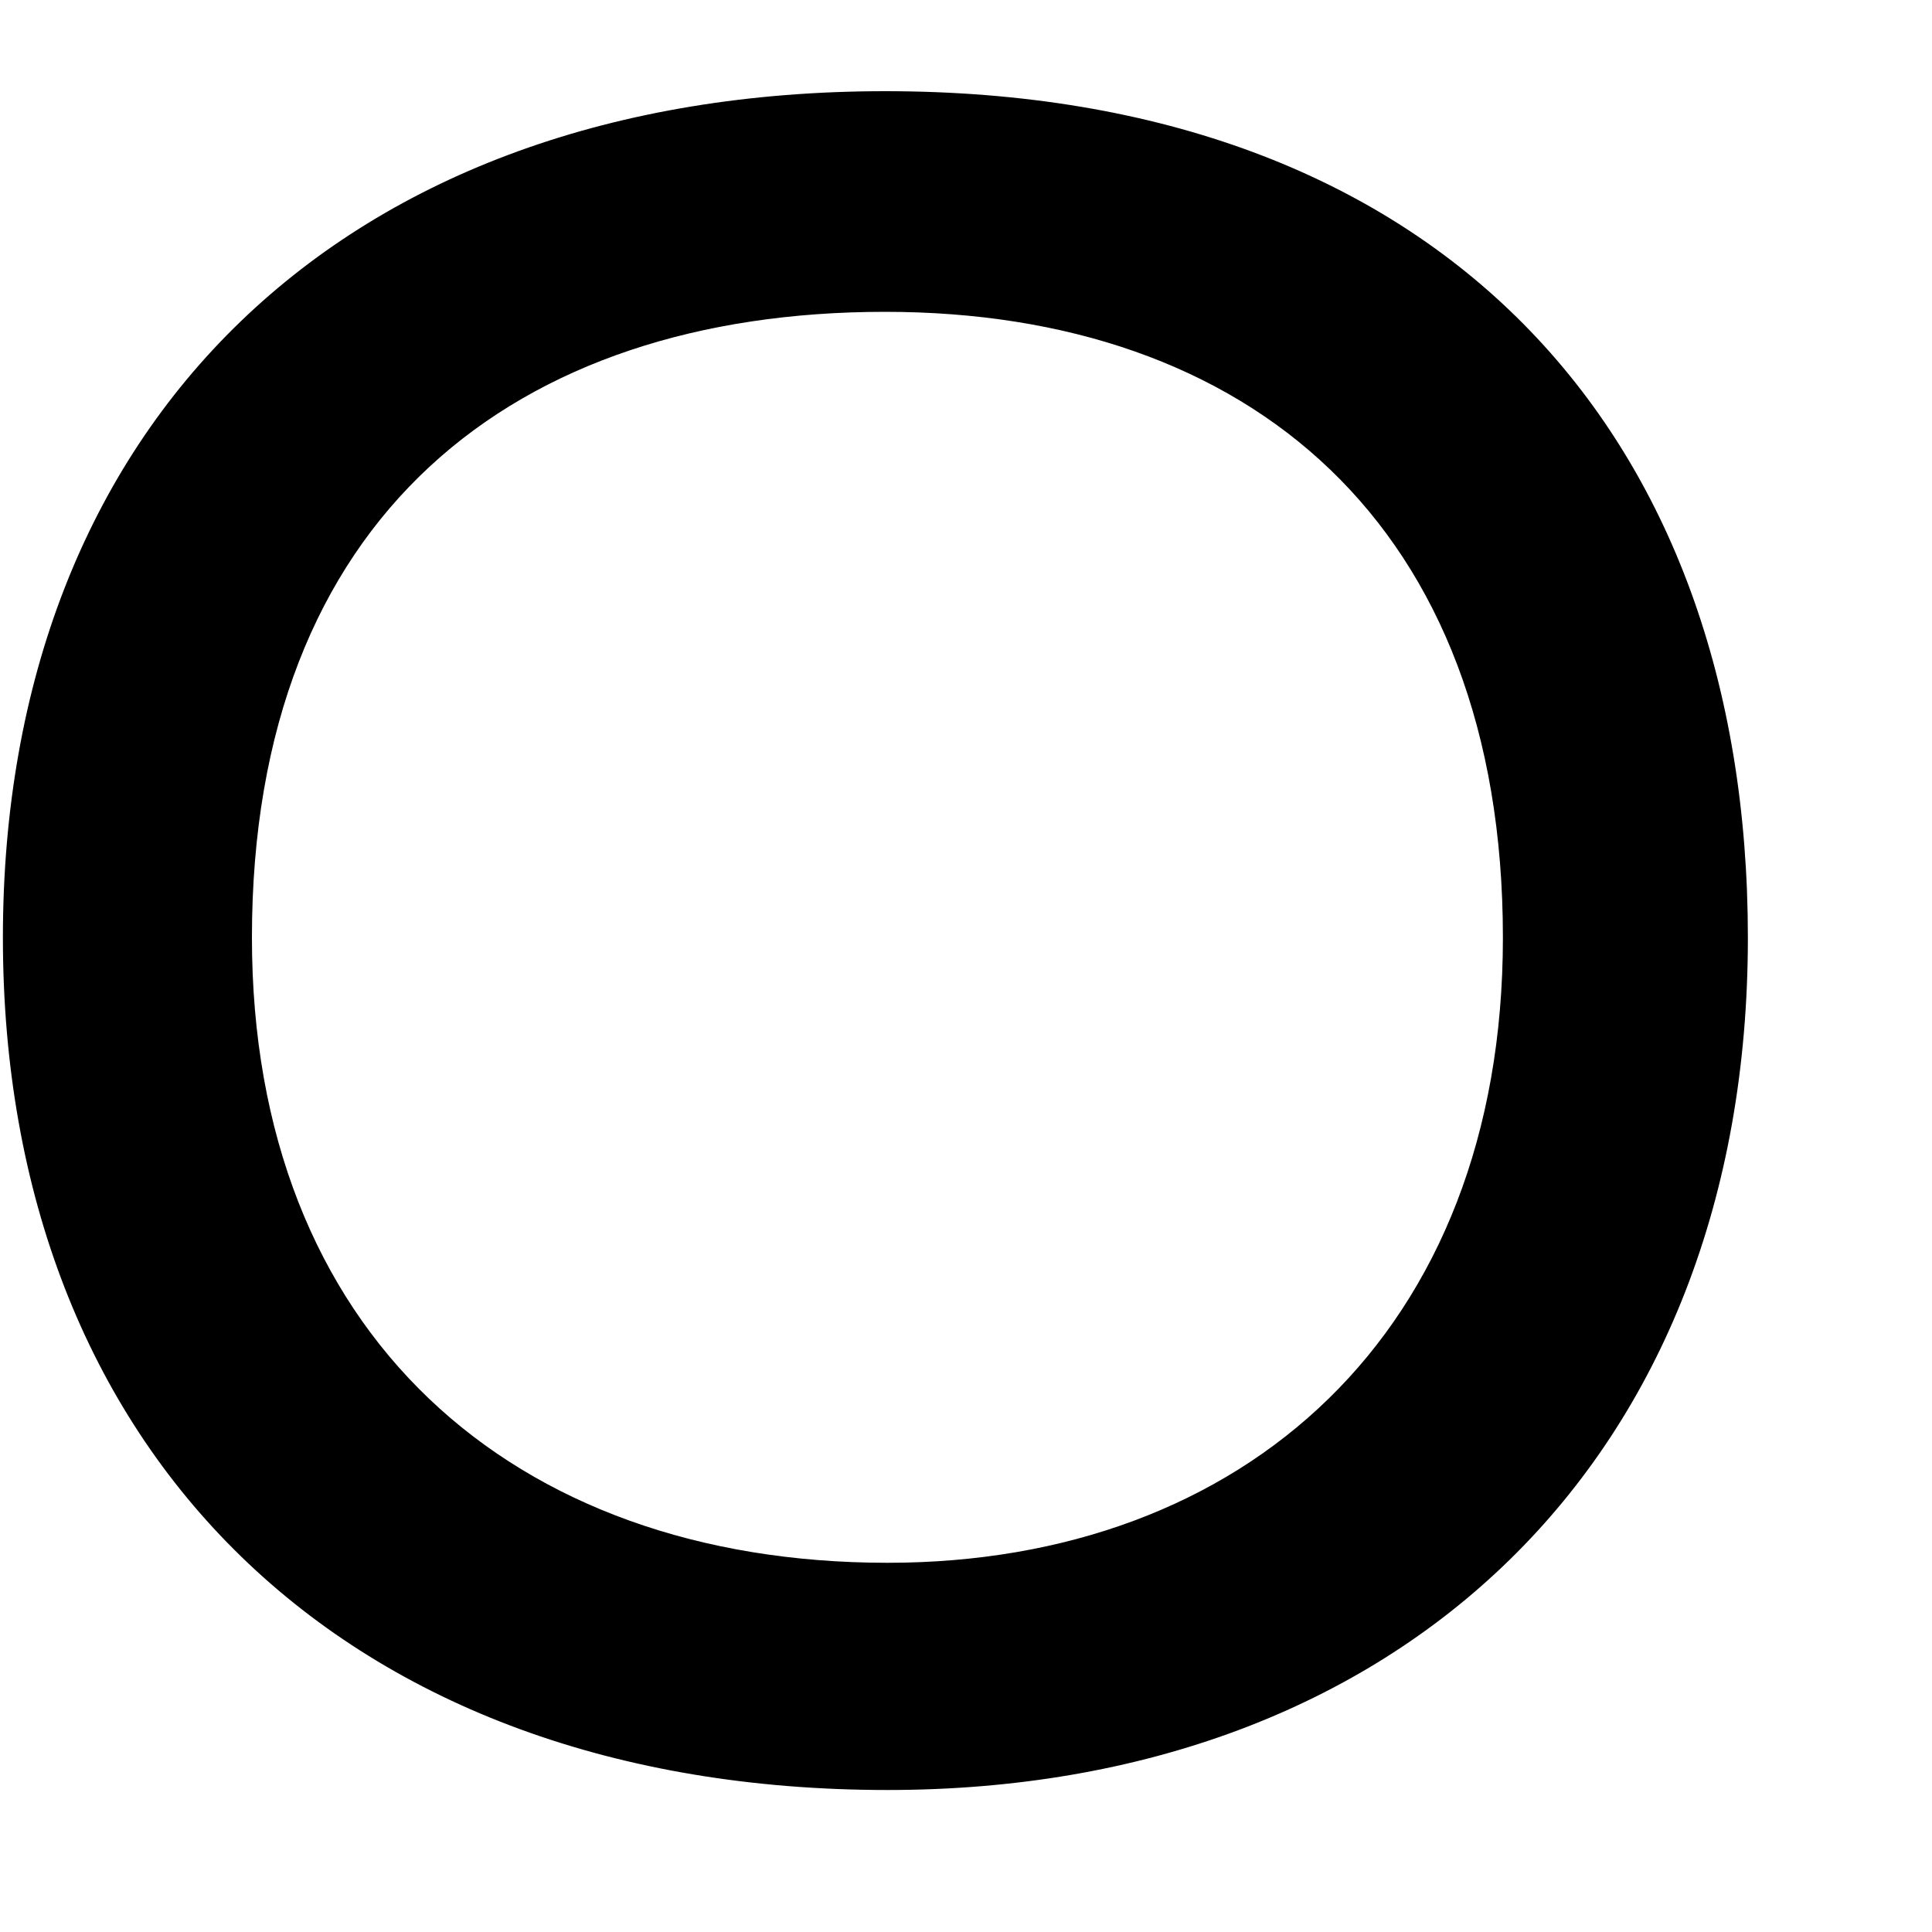 <svg width="10" height="10" viewBox="0 0 10 10" fill="none" xmlns="http://www.w3.org/2000/svg">
<path d="M9.047 4.853C9.047 7.556 7.245 9.265 4.594 9.265C1.779 9.265 0.015 7.515 0.015 4.853C0.015 2.19 1.774 0.472 4.582 0.472C7.442 0.472 9.047 2.229 9.047 4.853ZM1.304 4.853C1.304 6.9 2.649 8.089 4.594 8.089C6.436 8.089 7.779 6.901 7.779 4.853C7.779 2.711 6.46 1.614 4.581 1.614C2.662 1.614 1.304 2.673 1.304 4.853Z" fill="black"/>
</svg>
